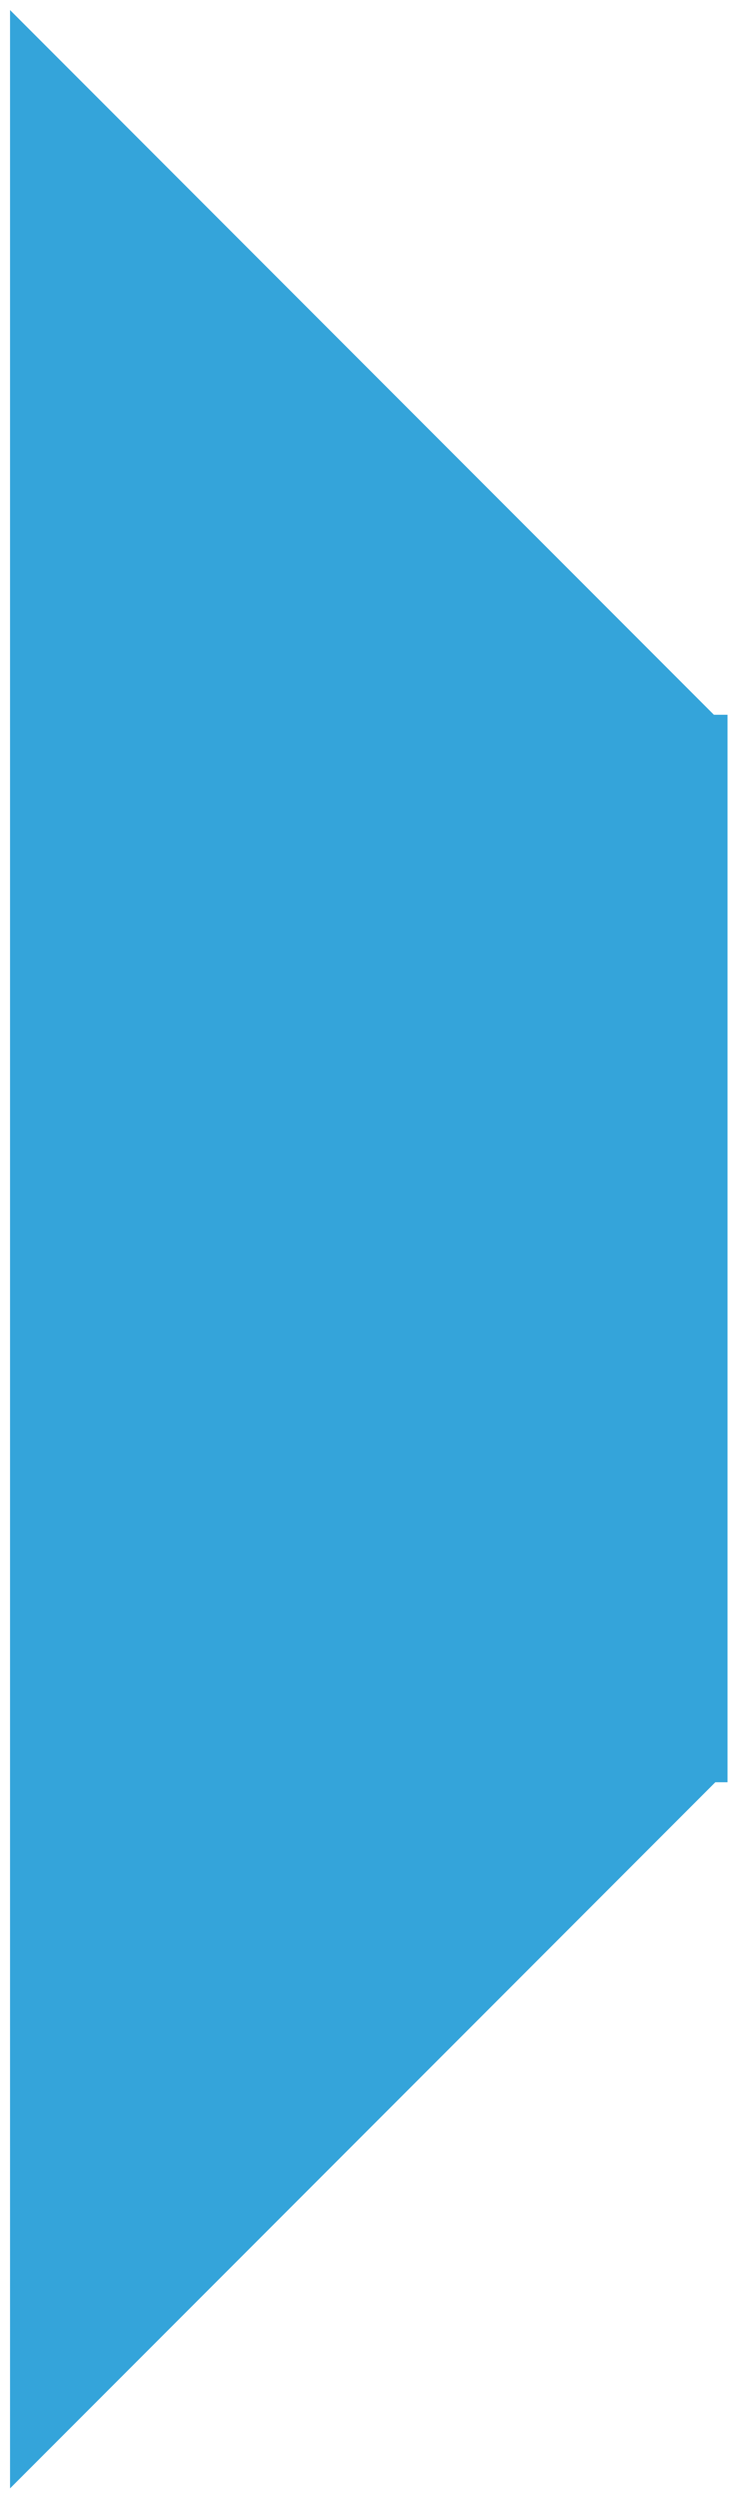 <?xml version="1.0" encoding="UTF-8" standalone="no"?><svg xmlns="http://www.w3.org/2000/svg" xmlns:xlink="http://www.w3.org/1999/xlink" clip-rule="evenodd" stroke-miterlimit="4.00" viewBox="0 0 103 348"><desc>SVG generated by Keynote</desc><defs></defs><g transform="matrix(1.00, 0.00, -0.00, -1.00, 0.0, 348.0)"><g><clipPath id="clip-492"><path d="M 102.4 102.6 L 102.4 0.6 L 0.4 0.6 L 0.4 102.6 Z M 102.4 102.6 "></path></clipPath><g clip-path="url(#clip-492)"><path d="M 101.4 101.6 L 1.4 101.6 L 1.4 1.6 Z M 101.4 101.6 " fill="#34A4DA"></path></g></g><g><clipPath id="clip-493"><path d="M 0.4 347.6 L 102.4 347.6 L 102.4 245.6 L 0.4 245.6 Z M 0.4 347.6 "></path></clipPath><g clip-path="url(#clip-493)"><path d="M 1.4 346.6 L 1.4 246.6 L 101.4 246.6 Z M 1.4 346.6 " fill="#34A4DA"></path></g></g><g><clipPath id="clip-494"><path d="M 102.4 249.5 L 102.4 98.9 L 0.4 98.9 L 0.4 249.5 Z M 102.4 249.5 "></path></clipPath><g clip-path="url(#clip-494)"><path d="M 101.4 248.5 L 101.4 99.9 L 1.4 99.9 L 1.4 248.5 Z M 101.4 248.5 " fill="#34A4DA"></path></g></g></g></svg>